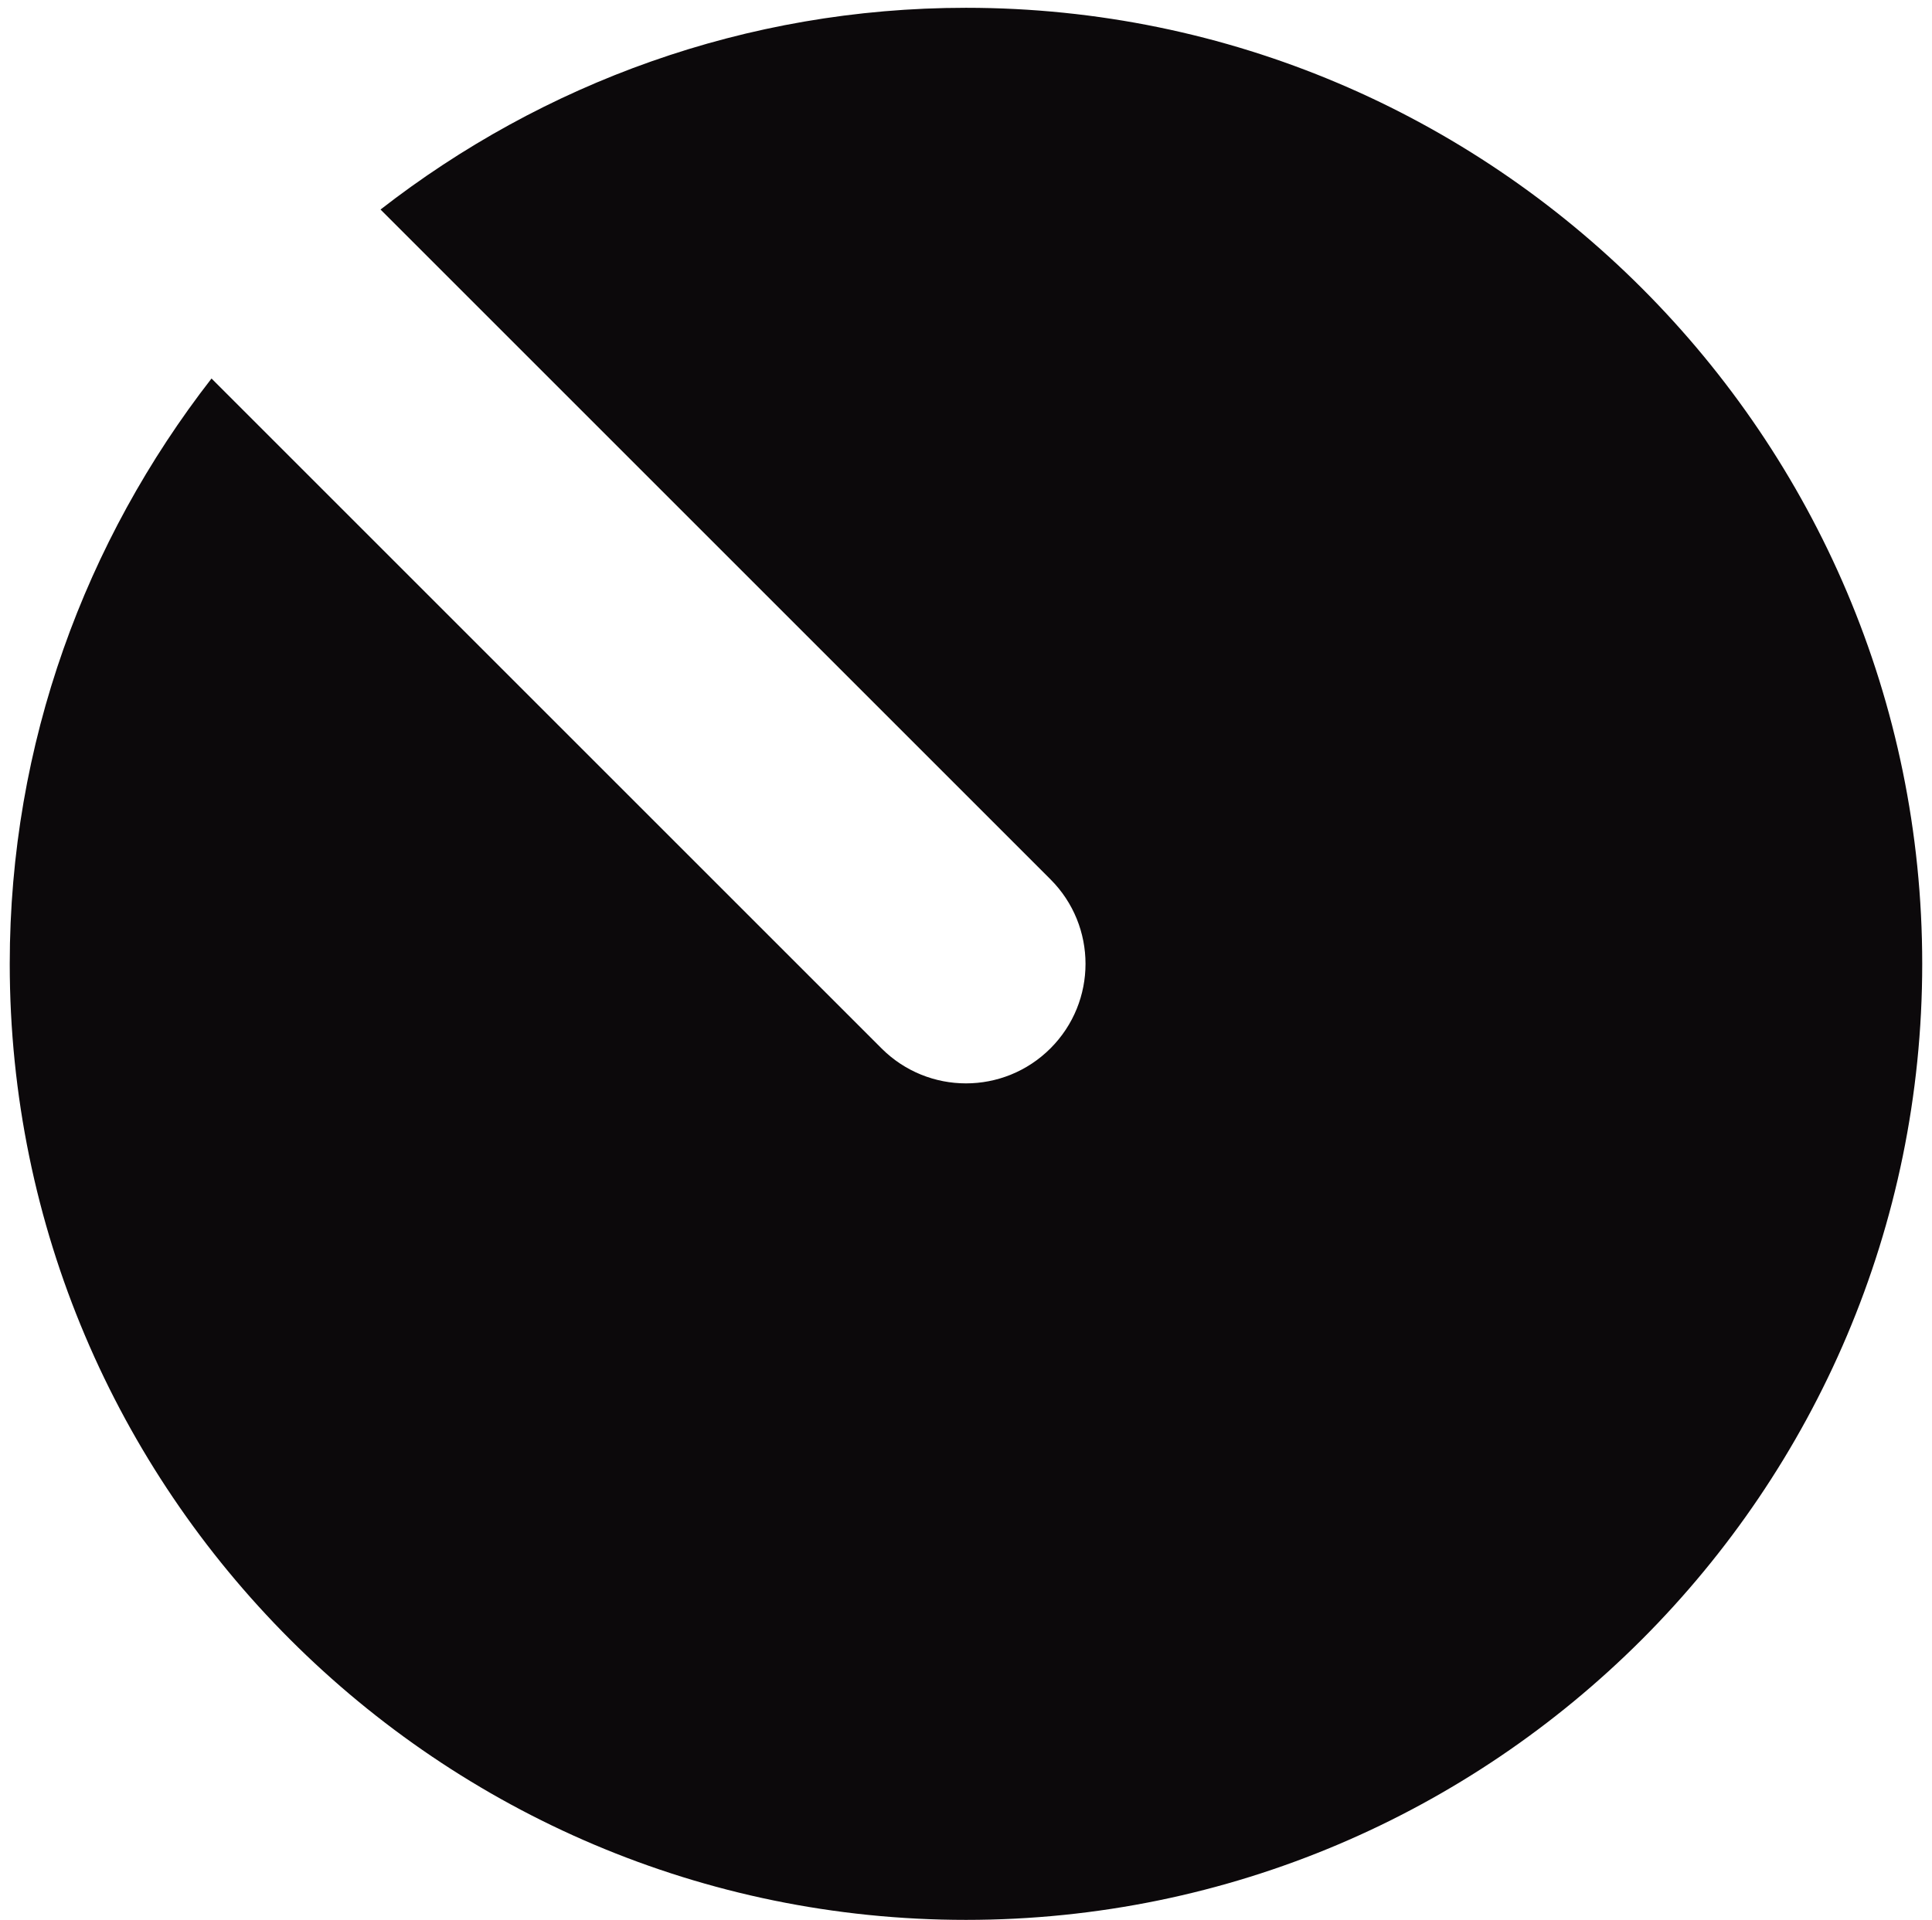 <svg width="165" height="164" viewBox="0 0 165 164" fill="none" xmlns="http://www.w3.org/2000/svg">
<path d="M89.716 75.116C91.707 77.106 92.707 79.719 92.707 82.333C92.707 84.947 91.707 87.56 89.716 89.551C85.725 93.542 79.273 93.542 75.282 89.551L18.064 32.333C7.305 46.176 0.832 63.489 0.832 82.334C0.832 127.362 37.47 164 82.499 164C127.528 164 164.165 127.362 164.165 82.333C164.165 37.304 127.528 0.666 82.499 0.666C63.654 0.666 46.331 7.138 32.498 17.898L89.716 75.116Z" fill="#0C090B"/>
</svg>
